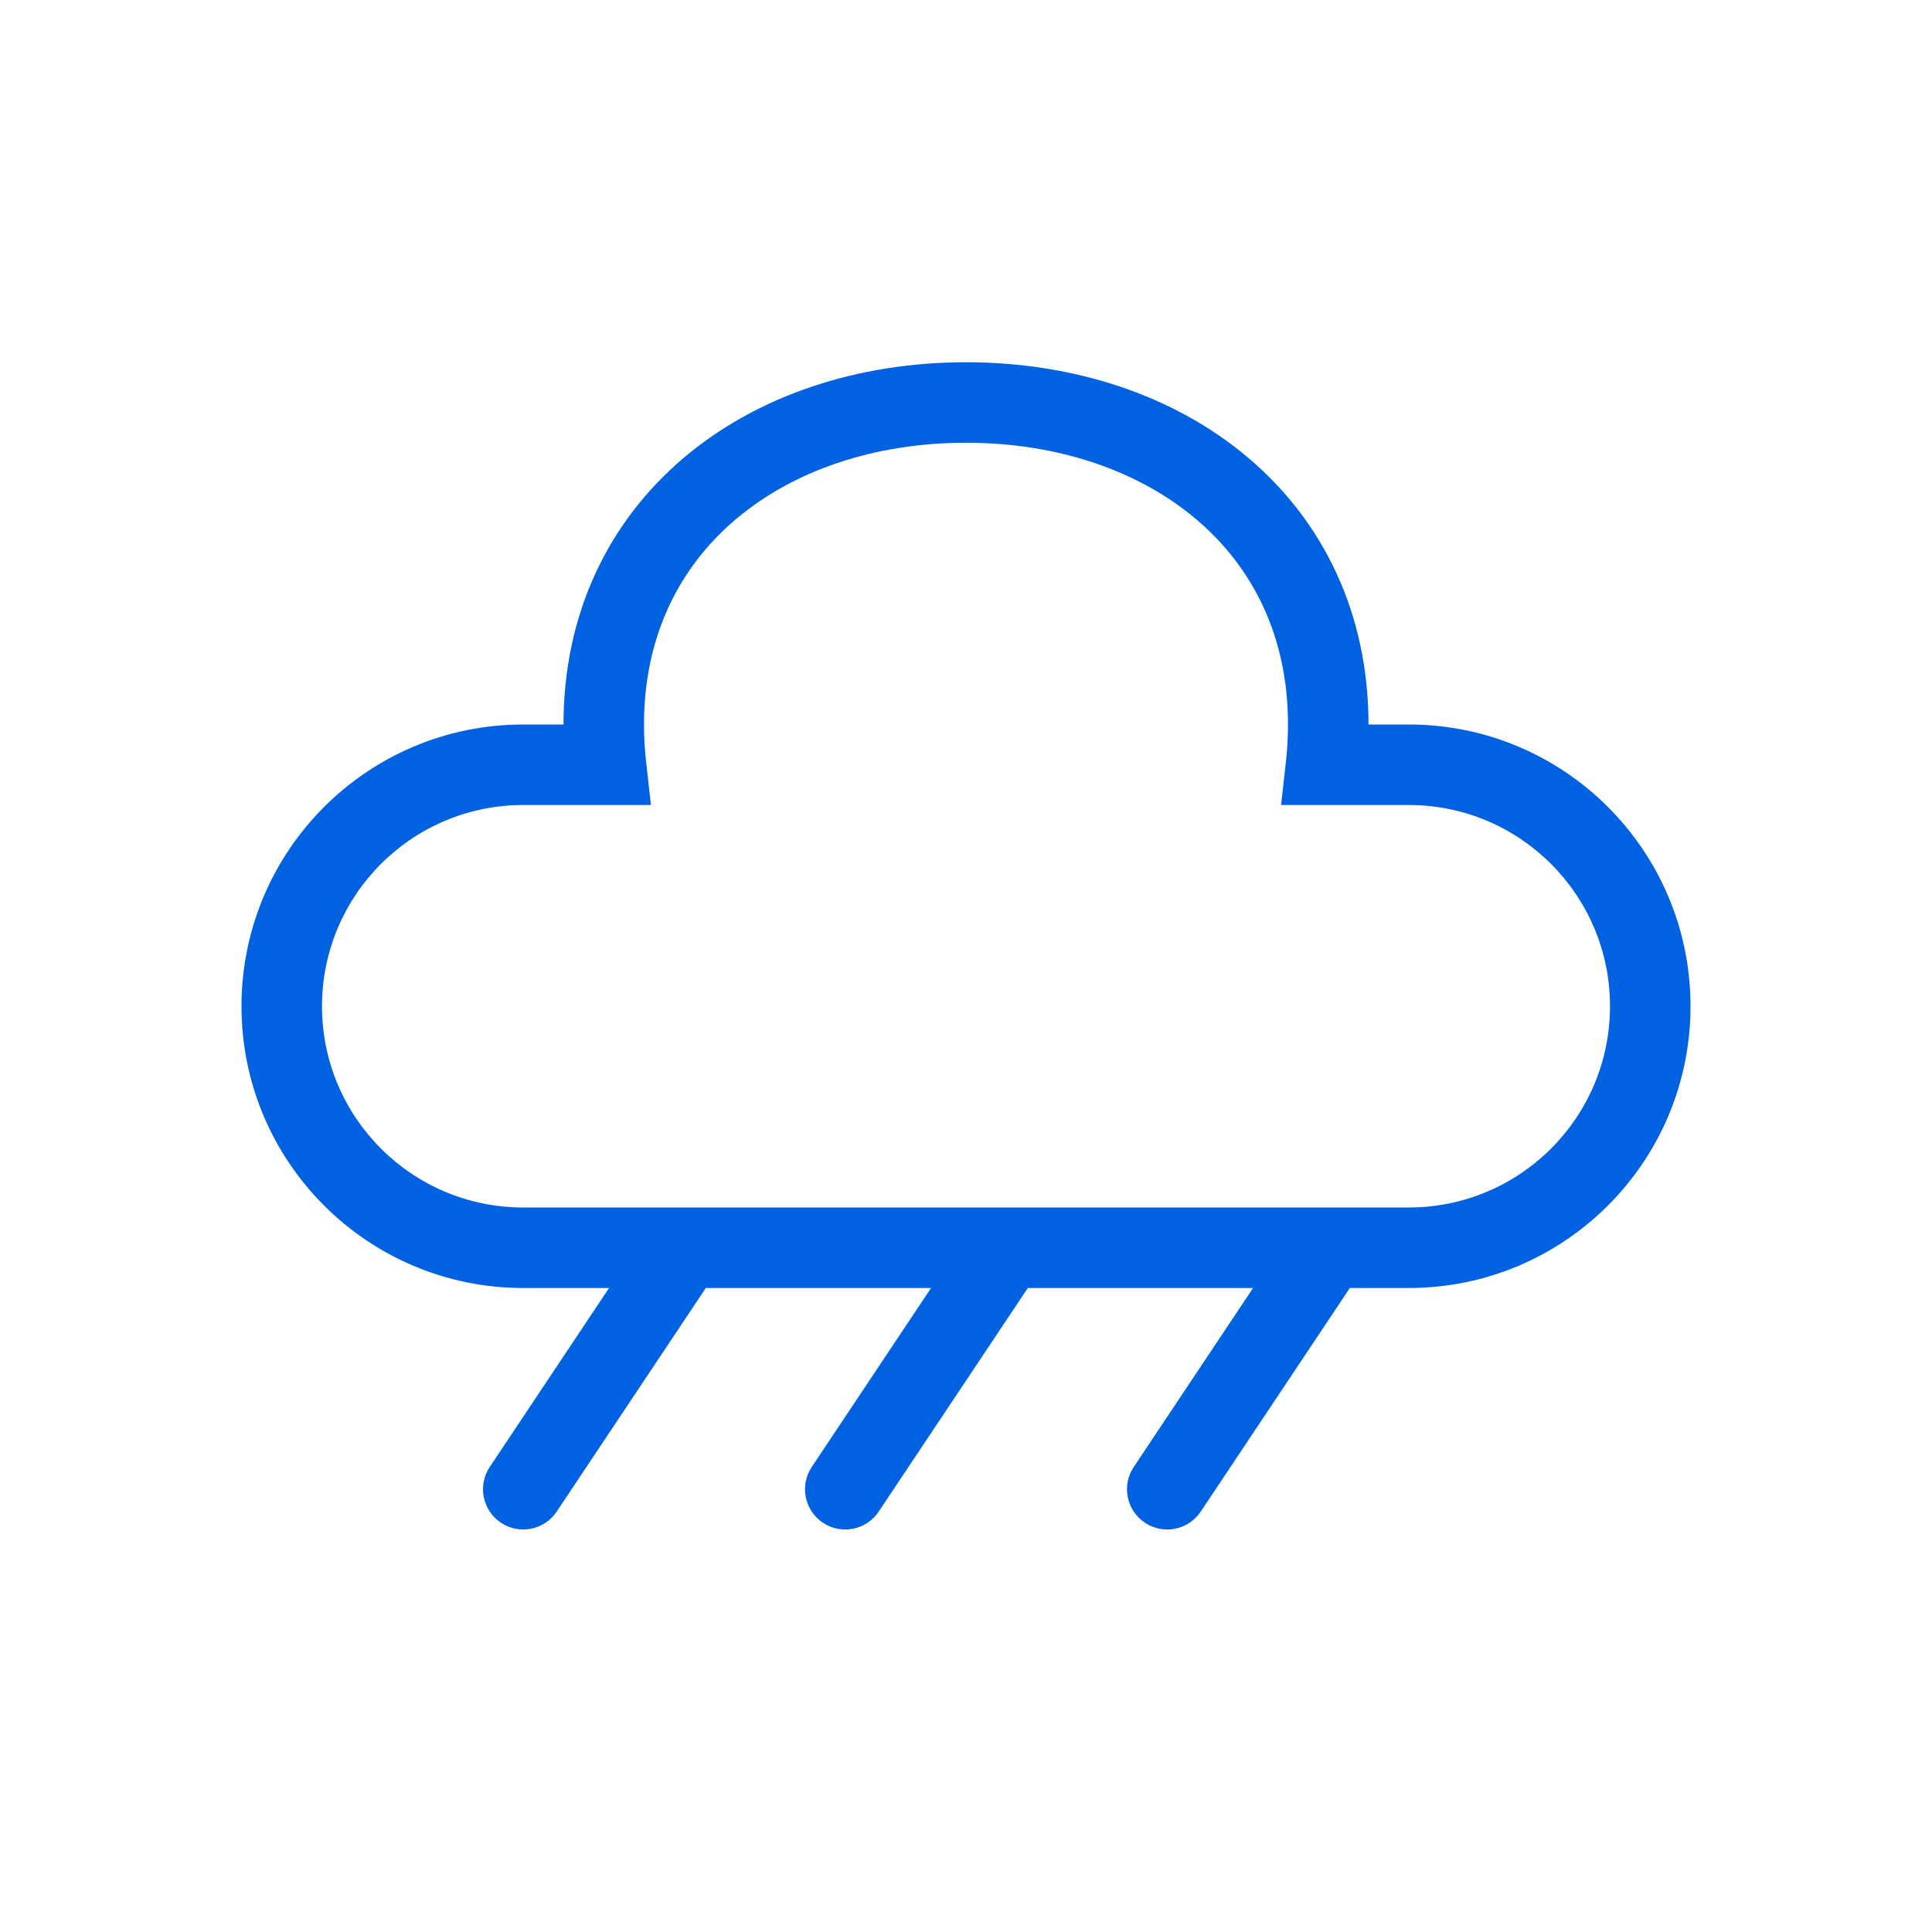 <svg width="24" height="24" viewBox="0 0 24 24" fill="none" xmlns="http://www.w3.org/2000/svg">
<path fill-rule="evenodd" clip-rule="evenodd" d="M6.084 18.223L7.566 16H6.5C4.567 16 3 14.433 3 12.5C3 10.567 4.567 9 6.5 9H7C7 7.611 7.568 6.471 8.495 5.686C9.414 4.909 10.659 4.5 12 4.5C13.341 4.5 14.586 4.909 15.505 5.686C16.432 6.471 17 7.611 17 9H17.5C19.433 9 21 10.567 21 12.5C21 14.433 19.433 16 17.5 16H16.768L14.916 18.777C14.763 19.007 14.452 19.069 14.223 18.916C13.993 18.763 13.931 18.452 14.084 18.223L15.566 16H12.768L10.916 18.777C10.763 19.007 10.452 19.069 10.223 18.916C9.993 18.763 9.931 18.452 10.084 18.223L11.566 16H8.768L6.916 18.777C6.763 19.007 6.452 19.069 6.223 18.916C5.993 18.763 5.931 18.452 6.084 18.223ZM8 9C8 7.904 8.439 7.044 9.141 6.45C9.851 5.849 10.856 5.5 12 5.5C13.144 5.5 14.149 5.849 14.859 6.45C15.561 7.044 16 7.904 16 9C16 9.151 15.992 9.299 15.976 9.445L15.914 10H17.5C18.881 10 20 11.119 20 12.5C20 13.881 18.881 15 17.5 15H6.5C5.119 15 4 13.881 4 12.5C4 11.119 5.119 10 6.5 10H8.086L8.024 9.445C8.008 9.299 8 9.151 8 9Z" fill="#0062E1"/>
</svg>
